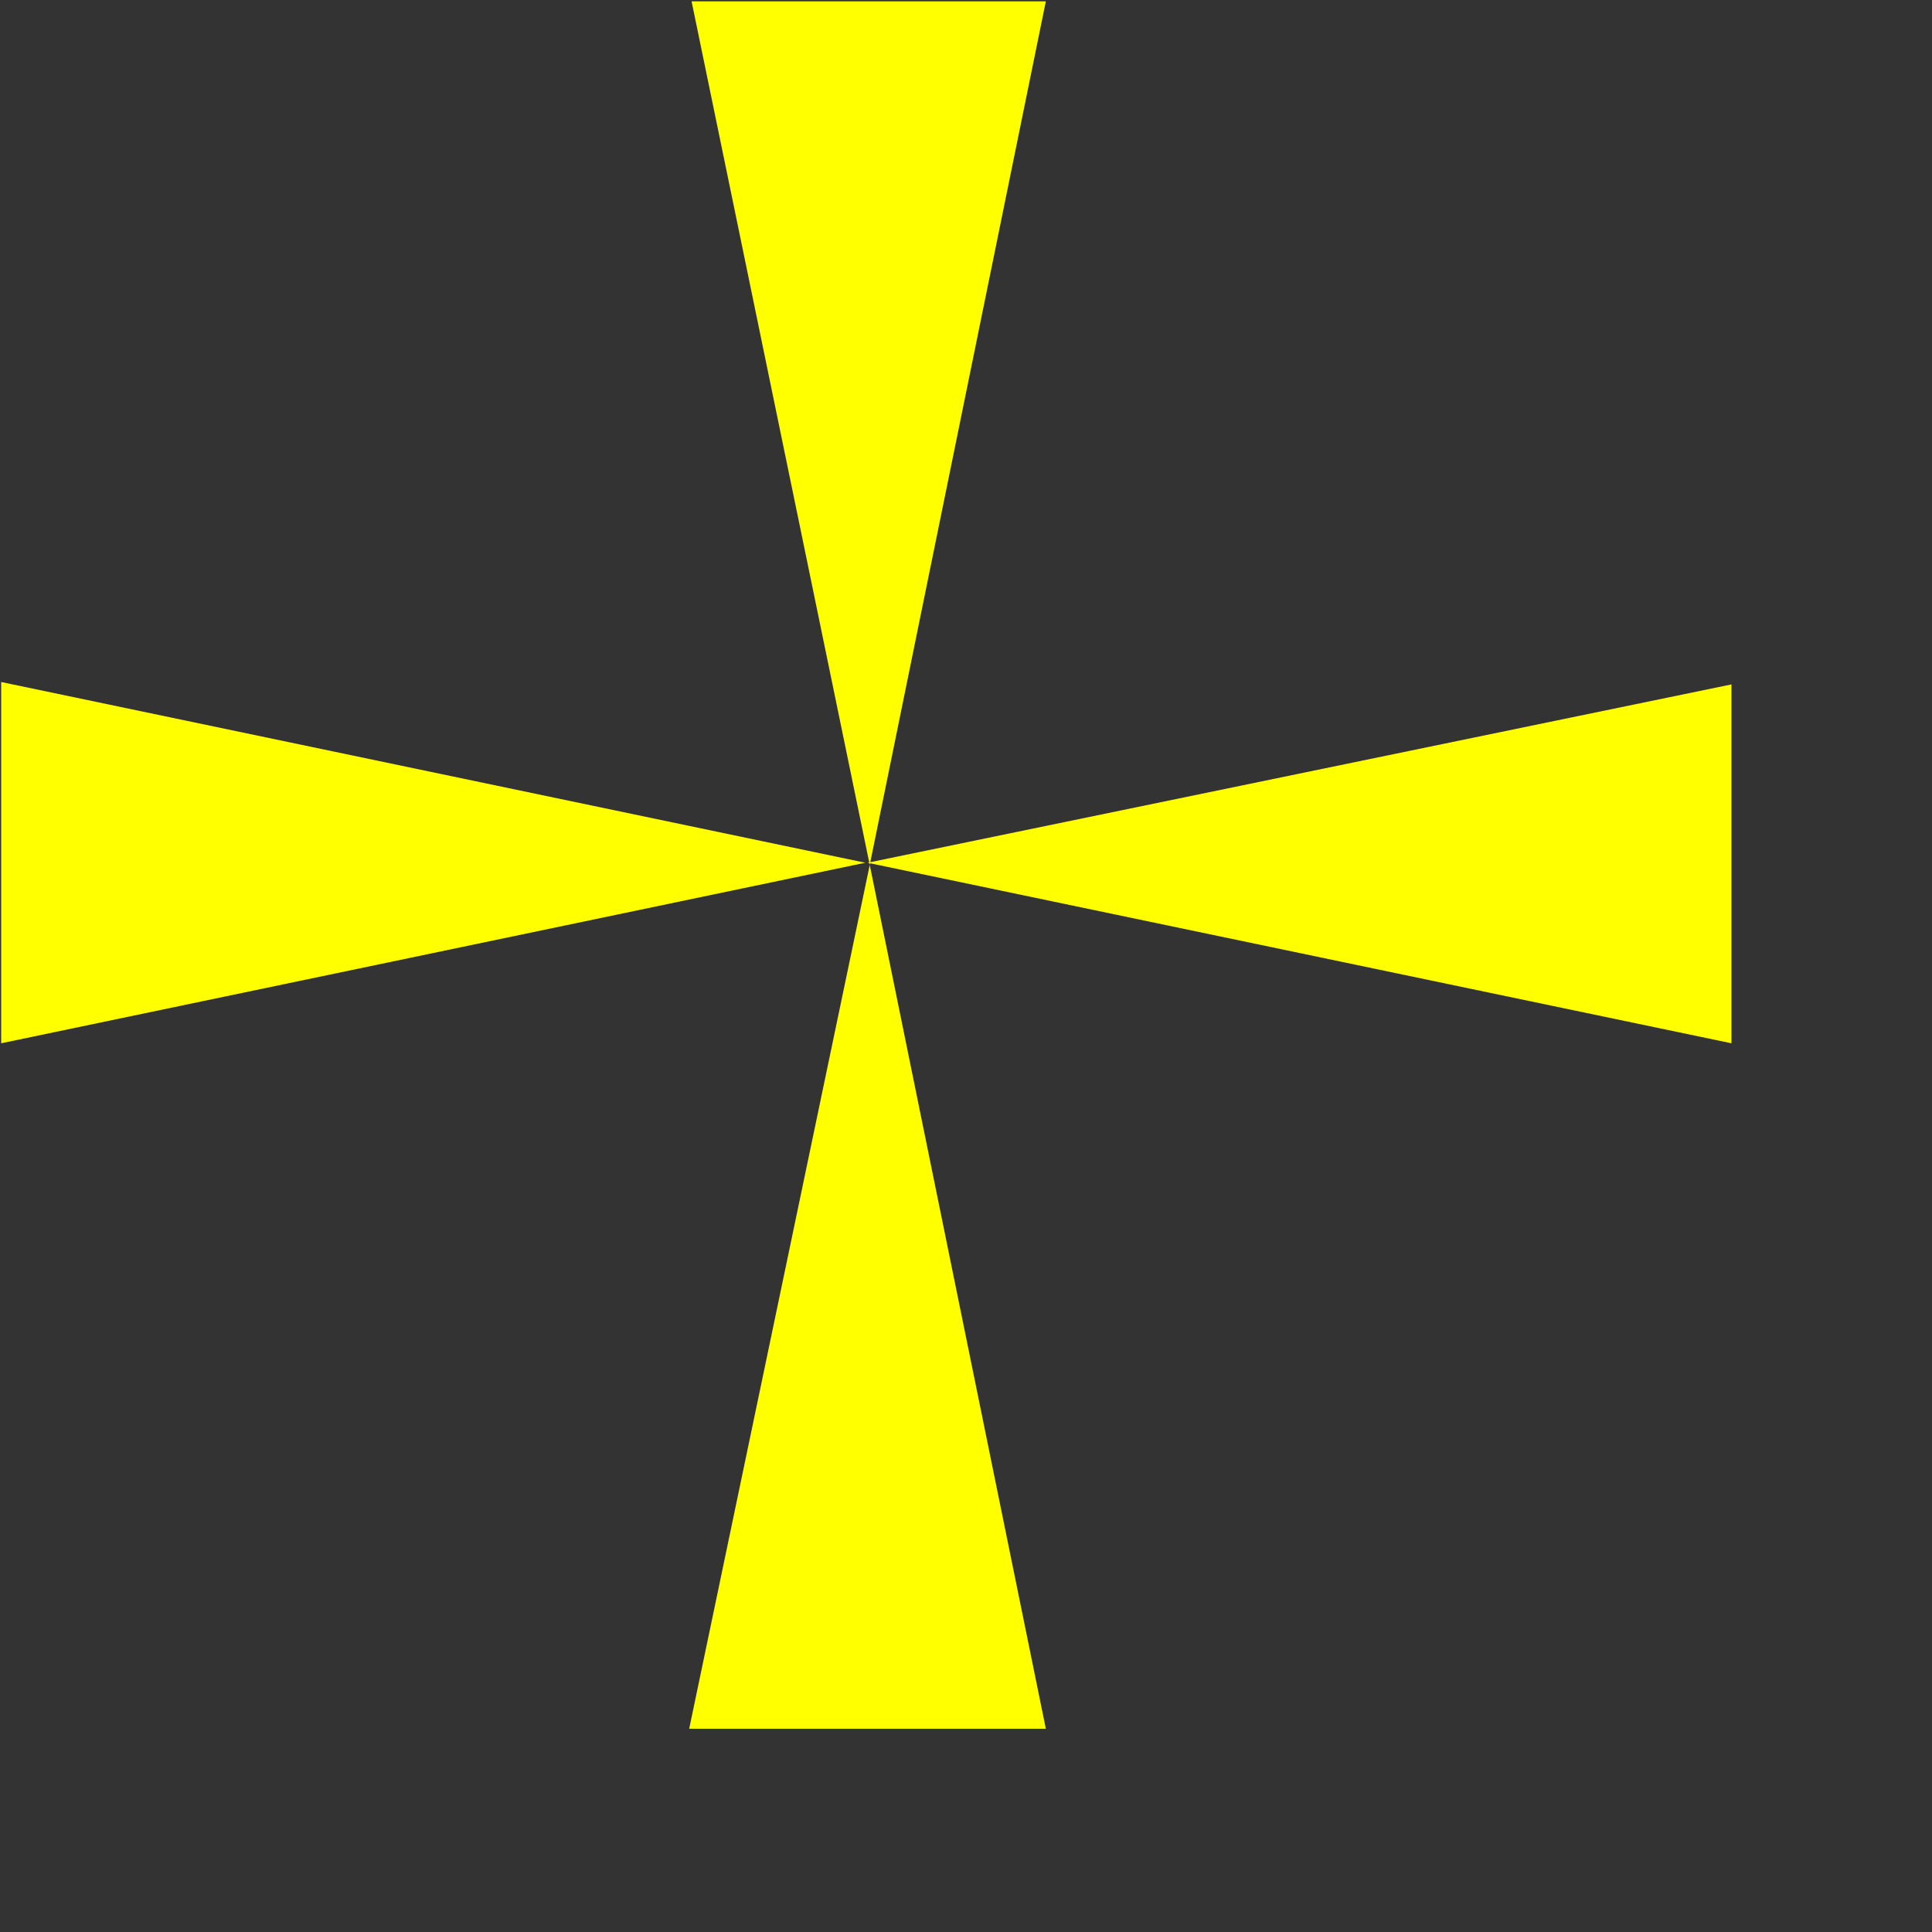 <?xml version="1.0" encoding="UTF-8" standalone="no"?>
<svg
   xmlns:dc="http://purl.org/dc/elements/1.1/"
   xmlns:cc="http://creativecommons.org/ns#"
   xmlns:rdf="http://www.w3.org/1999/02/22-rdf-syntax-ns#"
   xmlns:svg="http://www.w3.org/2000/svg"
   xmlns="http://www.w3.org/2000/svg"
   id="svg7"
   height="112.9mm"
   width="112.9mm"
   version="1.0">
  <rect width="100%" height="100%" fill="#333333" stroke="none"/>
  <defs
     id="defs3">
    <pattern
       y="0"
       x="0"
       height="6"
       width="6"
       patternUnits="userSpaceOnUse"
       id="EMFhbasepattern" />
  </defs>
  <path
     id="path5"
     d="  M 0.26,150.631   L 191.113,190.547   L 0.26,230.424   z  M 152.217,381.815   L 192.095,191.037   L 230.99,381.815   z  M 230.99,0.298   L 192.095,191.037   L 152.746,0.298   z  M 382.419,230.424   L 191.604,190.547   L 382.419,151.16   z "
     style="fill:#ffff00;fill-rule:nonzero;fill-opacity:1;stroke:none;" />
</svg>
